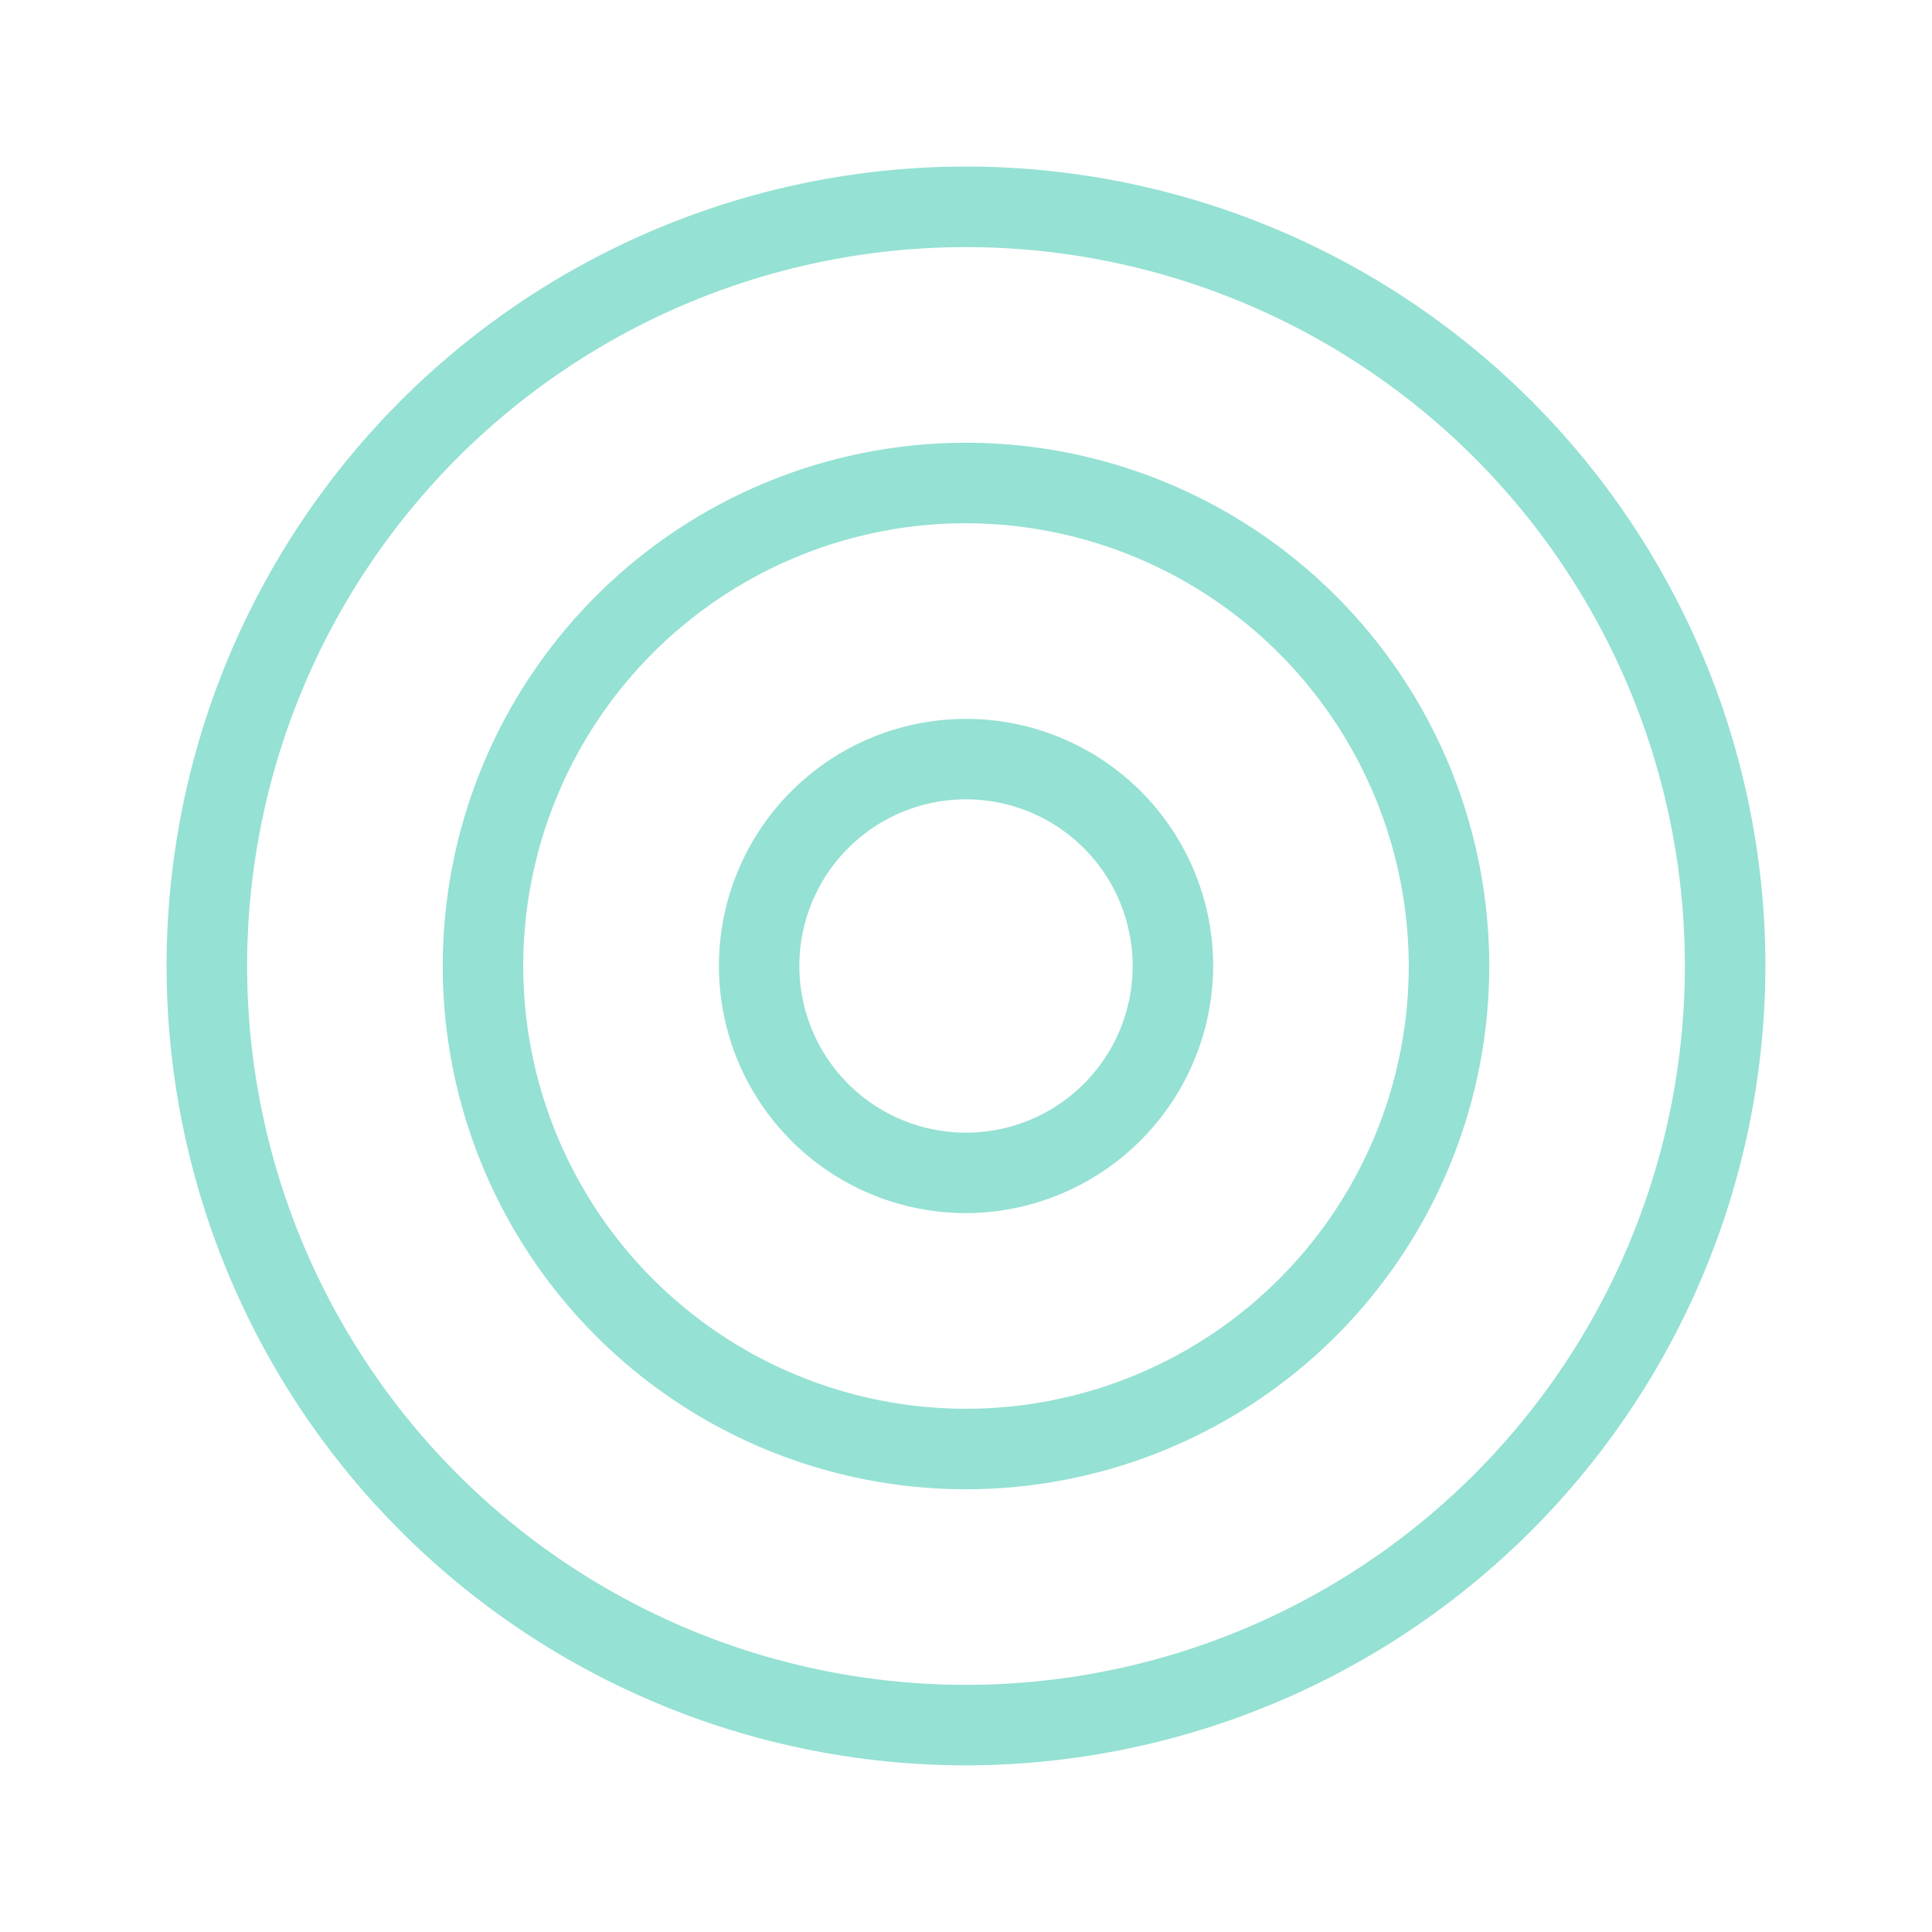 <svg width="42" height="42" fill="none" xmlns="http://www.w3.org/2000/svg"><path d="M21 26.372A5.372 5.372 0 1 1 26.373 21 5.39 5.39 0 0 1 21 26.372Zm0-8.995a3.623 3.623 0 1 0 0 7.246 3.623 3.623 0 0 0 0-7.246Z" fill="#95E1D3"/><path d="M21 32.375a11.375 11.375 0 1 1 0-22.75 11.375 11.375 0 0 1 0 22.75Zm0-21A9.625 9.625 0 1 0 30.625 21 9.642 9.642 0 0 0 21 11.375Z" fill="#95E1D3"/><path d="M21 38.377A17.378 17.378 0 1 1 38.378 21 17.395 17.395 0 0 1 21 38.377Zm0-33.005a15.627 15.627 0 1 0 0 31.255 15.627 15.627 0 0 0 0-31.255Z" fill="#95E1D3"/></svg>